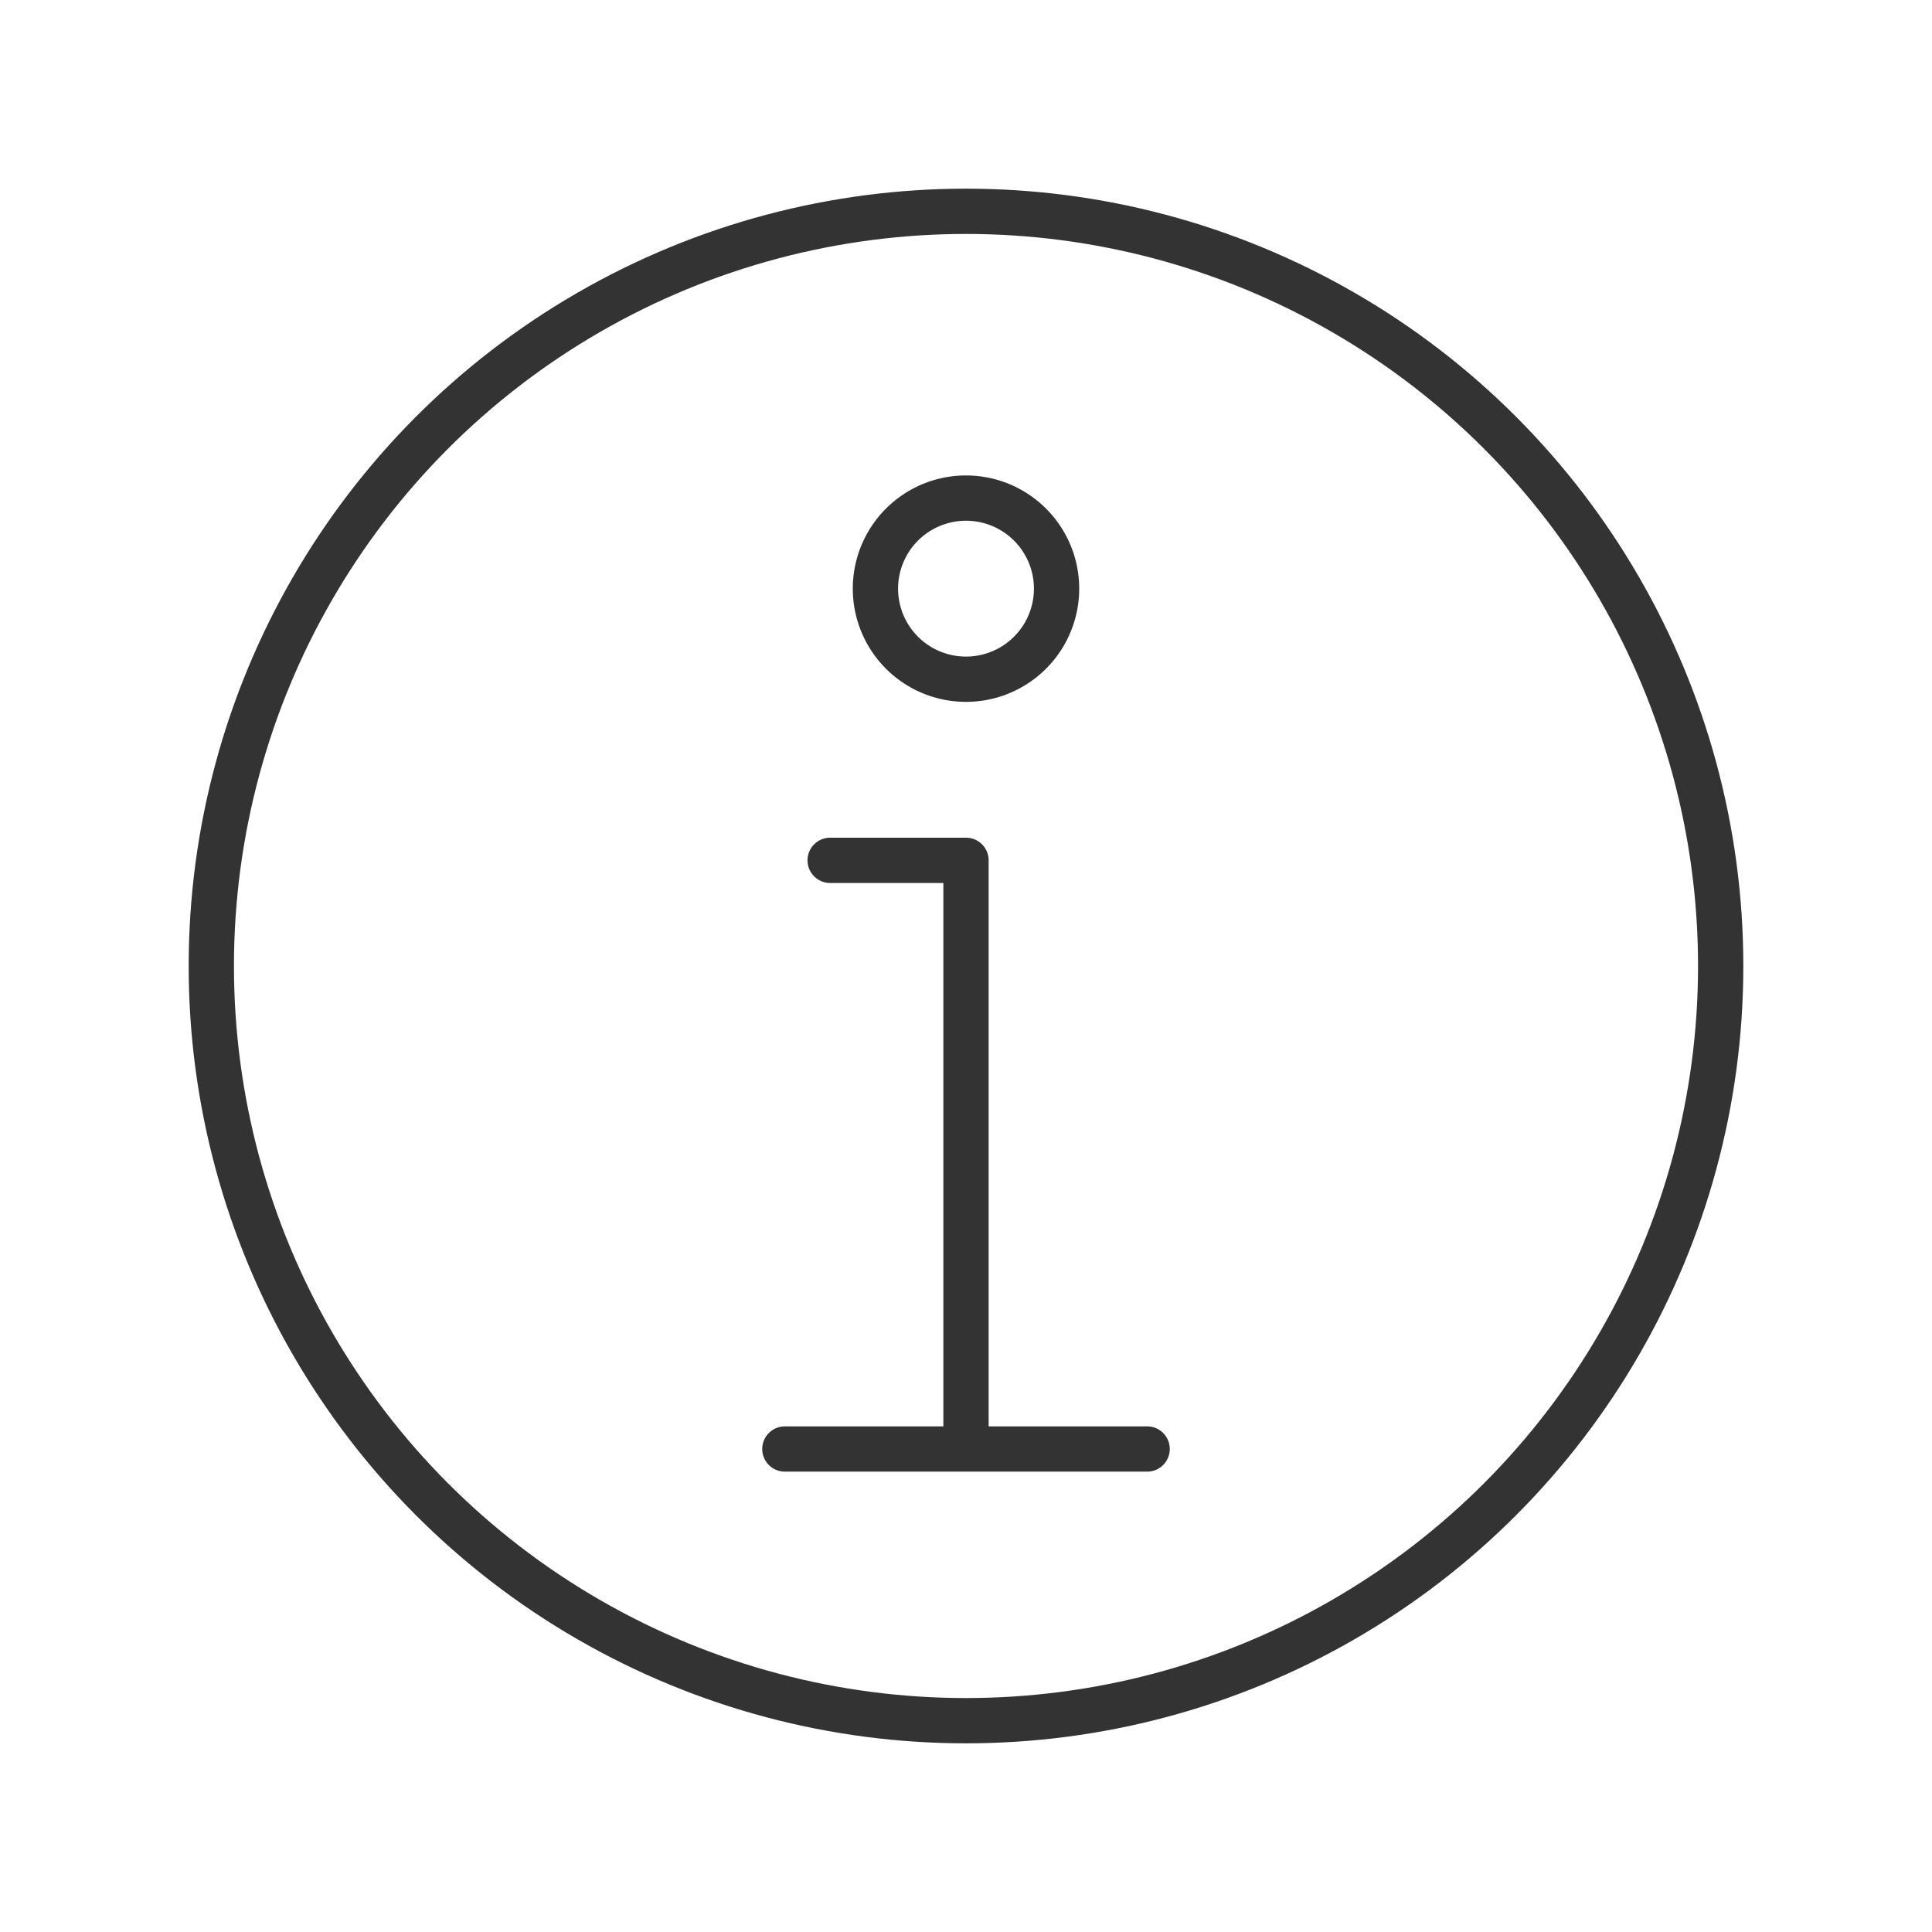 <svg xmlns="http://www.w3.org/2000/svg" viewBox="0 0 128 128" fill="none" stroke="#333" stroke-width="3" stroke-linejoin="round" stroke-linecap="round"><path d="M55 57h9V96M52 96H76M64 45a5 5-90 010-12 5 5-90 010 12"/><circle cx="64" cy="64" r="50"/></svg>
